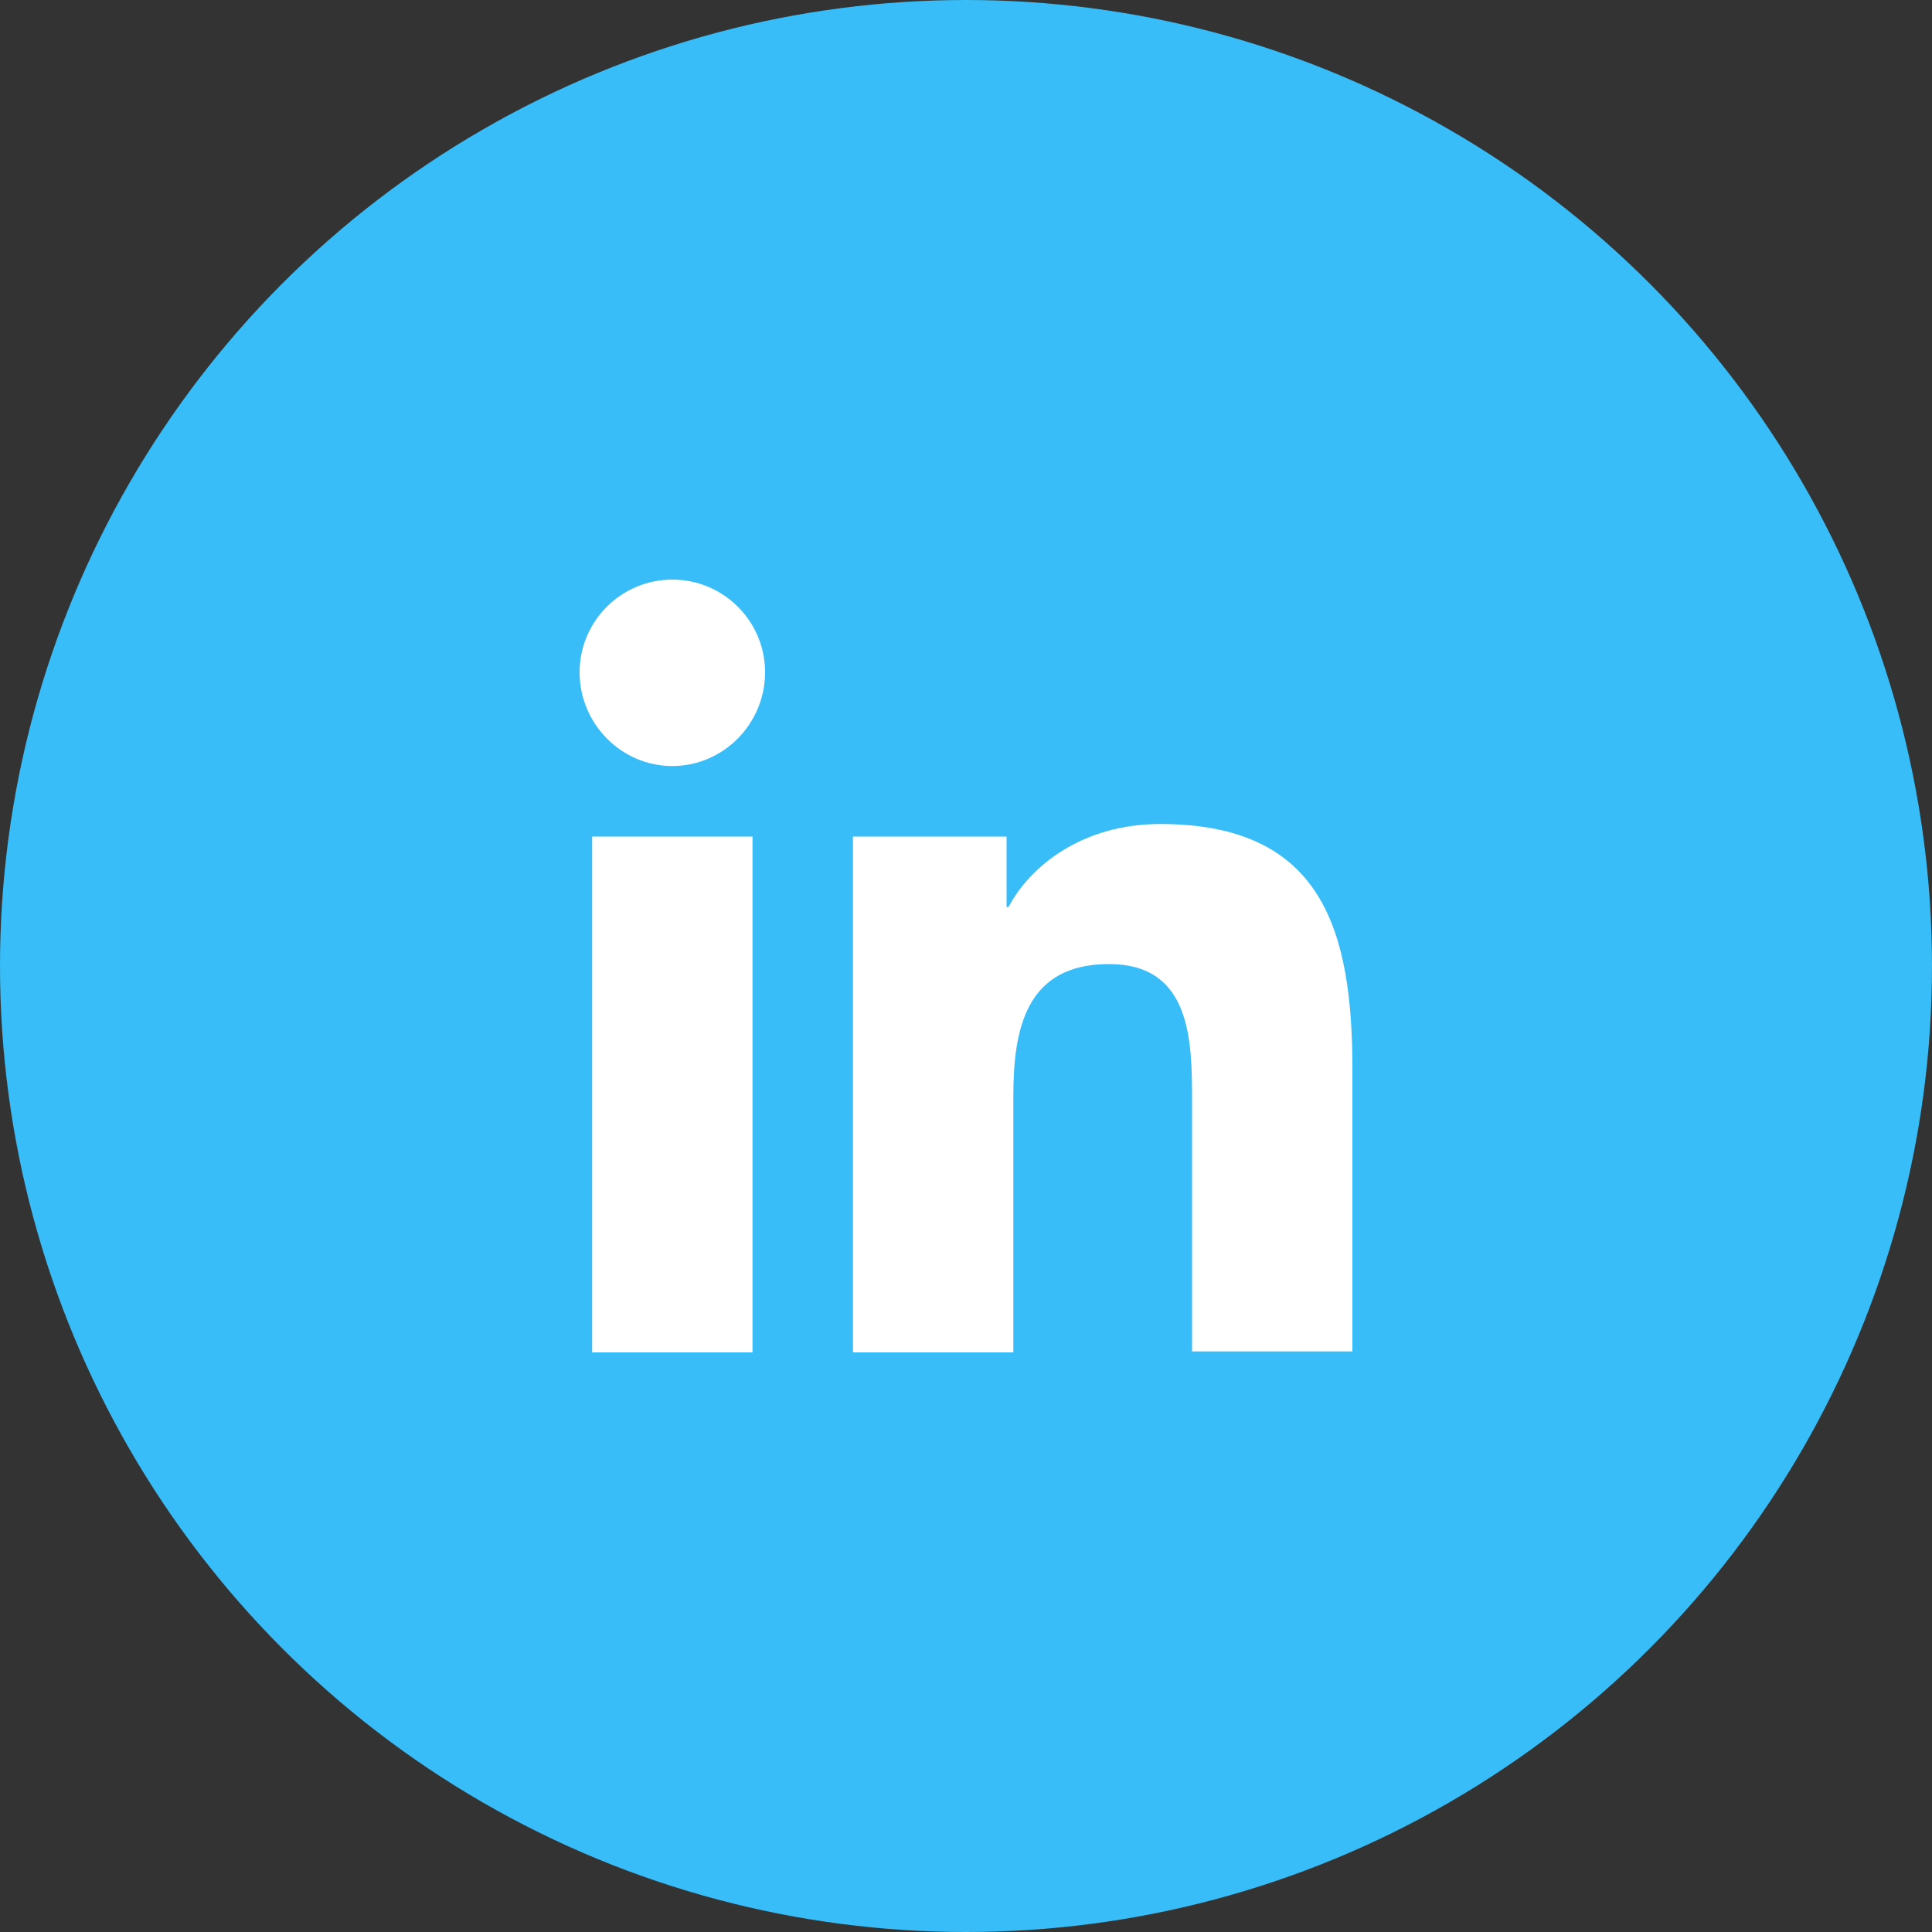 <svg width="50" height="50" viewBox="0 0 50 50" fill="none" xmlns="http://www.w3.org/2000/svg">
<rect x="0" y="0" width="50" height="50" fill="#333333" stroke="none"/>
<circle cx="25" cy="25" r="25" fill="#38BDF8"/>
<path d="M35 35V27.675C35 24.075 34.225 21.325 30.025 21.325C28 21.325 26.65 22.425 26.1 23.475H26.05V21.65H22.075V35H26.225V28.375C26.225 26.625 26.55 24.95 28.7 24.95C30.825 24.95 30.85 26.925 30.85 28.475V34.975H35V35Z" fill="white"/>
<path d="M15.325 21.65H19.475V35H15.325V21.65Z" fill="white"/>
<path d="M17.4 15C16.075 15 15 16.075 15 17.4C15 18.725 16.075 19.825 17.4 19.825C18.725 19.825 19.8 18.725 19.8 17.4C19.8 16.075 18.725 15 17.4 15Z" fill="white"/>
</svg>
